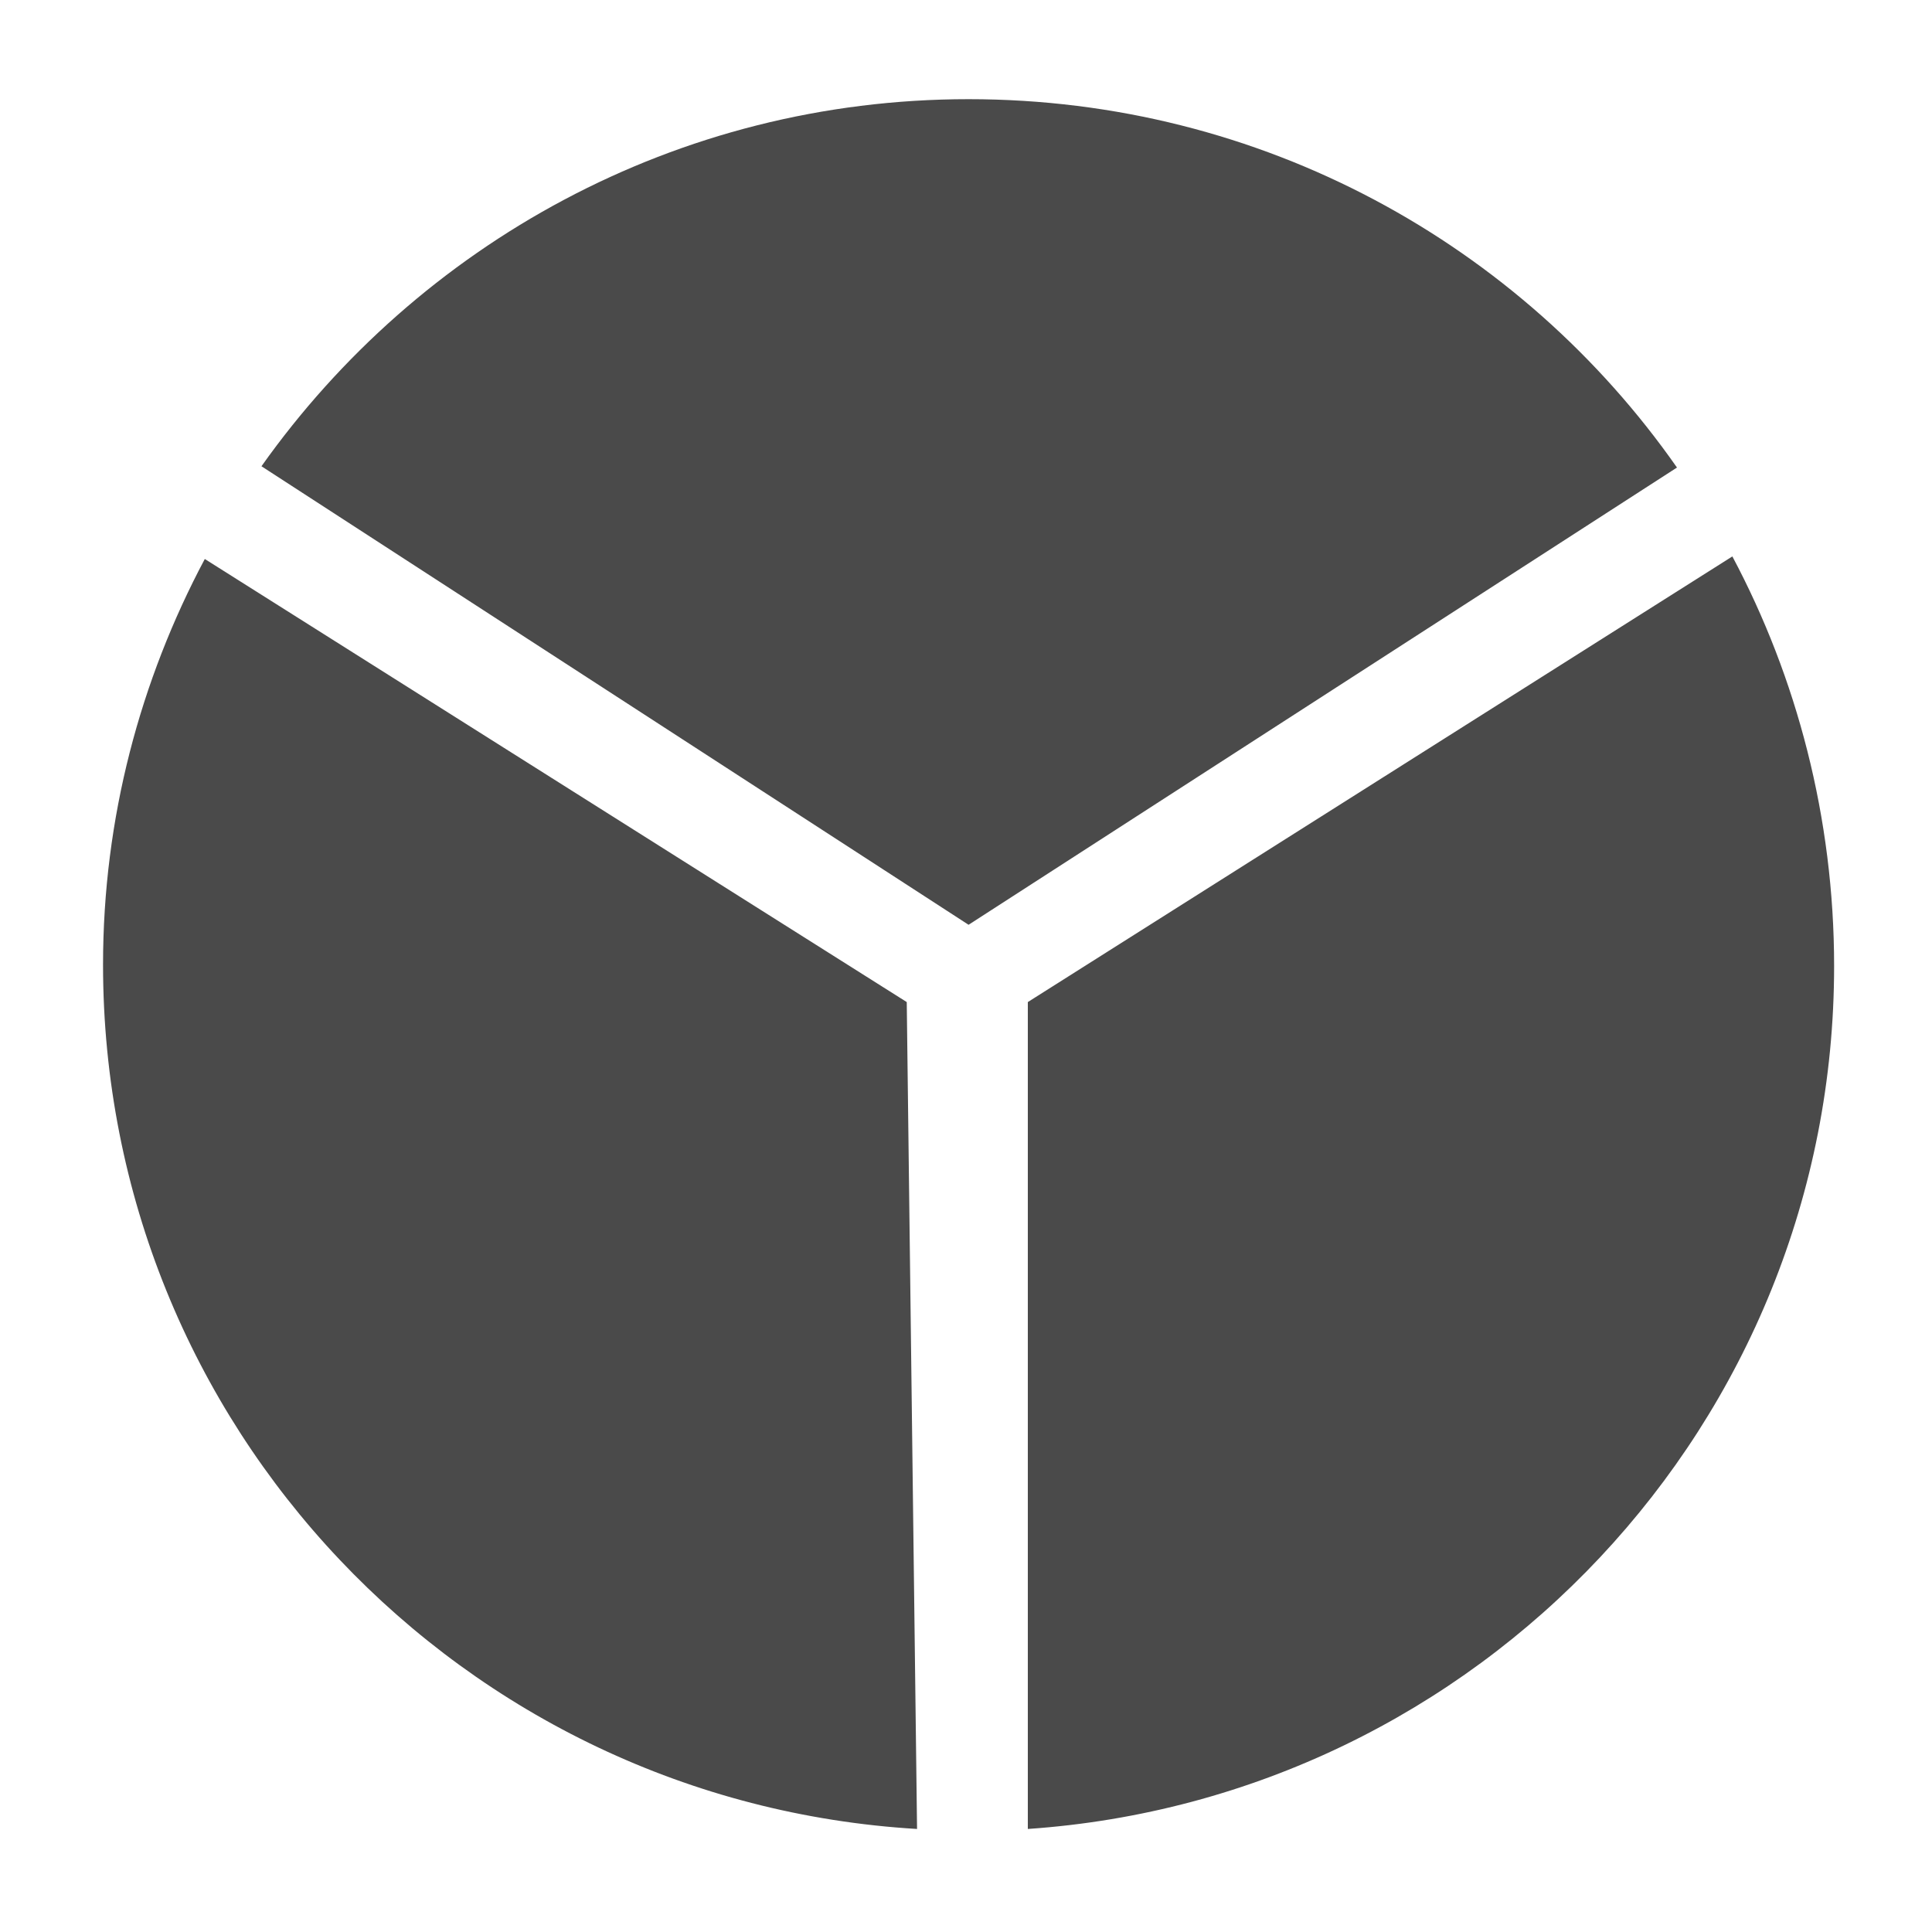<?xml version="1.0" encoding="utf-8"?>
<!-- Generator: Adobe Illustrator 24.1.3, SVG Export Plug-In . SVG Version: 6.00 Build 0)  -->
<svg version="1.1" id="Layer_1" xmlns="http://www.w3.org/2000/svg" xmlns:xlink="http://www.w3.org/1999/xlink" x="0px" y="0px"
	 viewBox="0 0 150 150" style="enable-background:new 0 0 150 150;" xml:space="preserve">
<style type="text/css">
	.st0{fill-rule:evenodd;clip-rule:evenodd;fill:#4A4A4A;}
</style>
<path class="st0" d="M15.9,43.4C10.9,52.8,8,63.5,8,74.9c0,35.8,27.9,65,63.2,67.1l-0.8-64.2L15.9,43.4z M75.2,7.7
	C52.5,7.7,32.5,19,20.3,36.2l54.9,35.6l55-35.5C118.1,19,98,7.7,75.2,7.7z M134.5,43.2L79.8,77.8V142c35-2.4,62.6-31.5,62.6-67
	C142.4,63.5,139.5,52.6,134.5,43.2z"/>
</svg>
